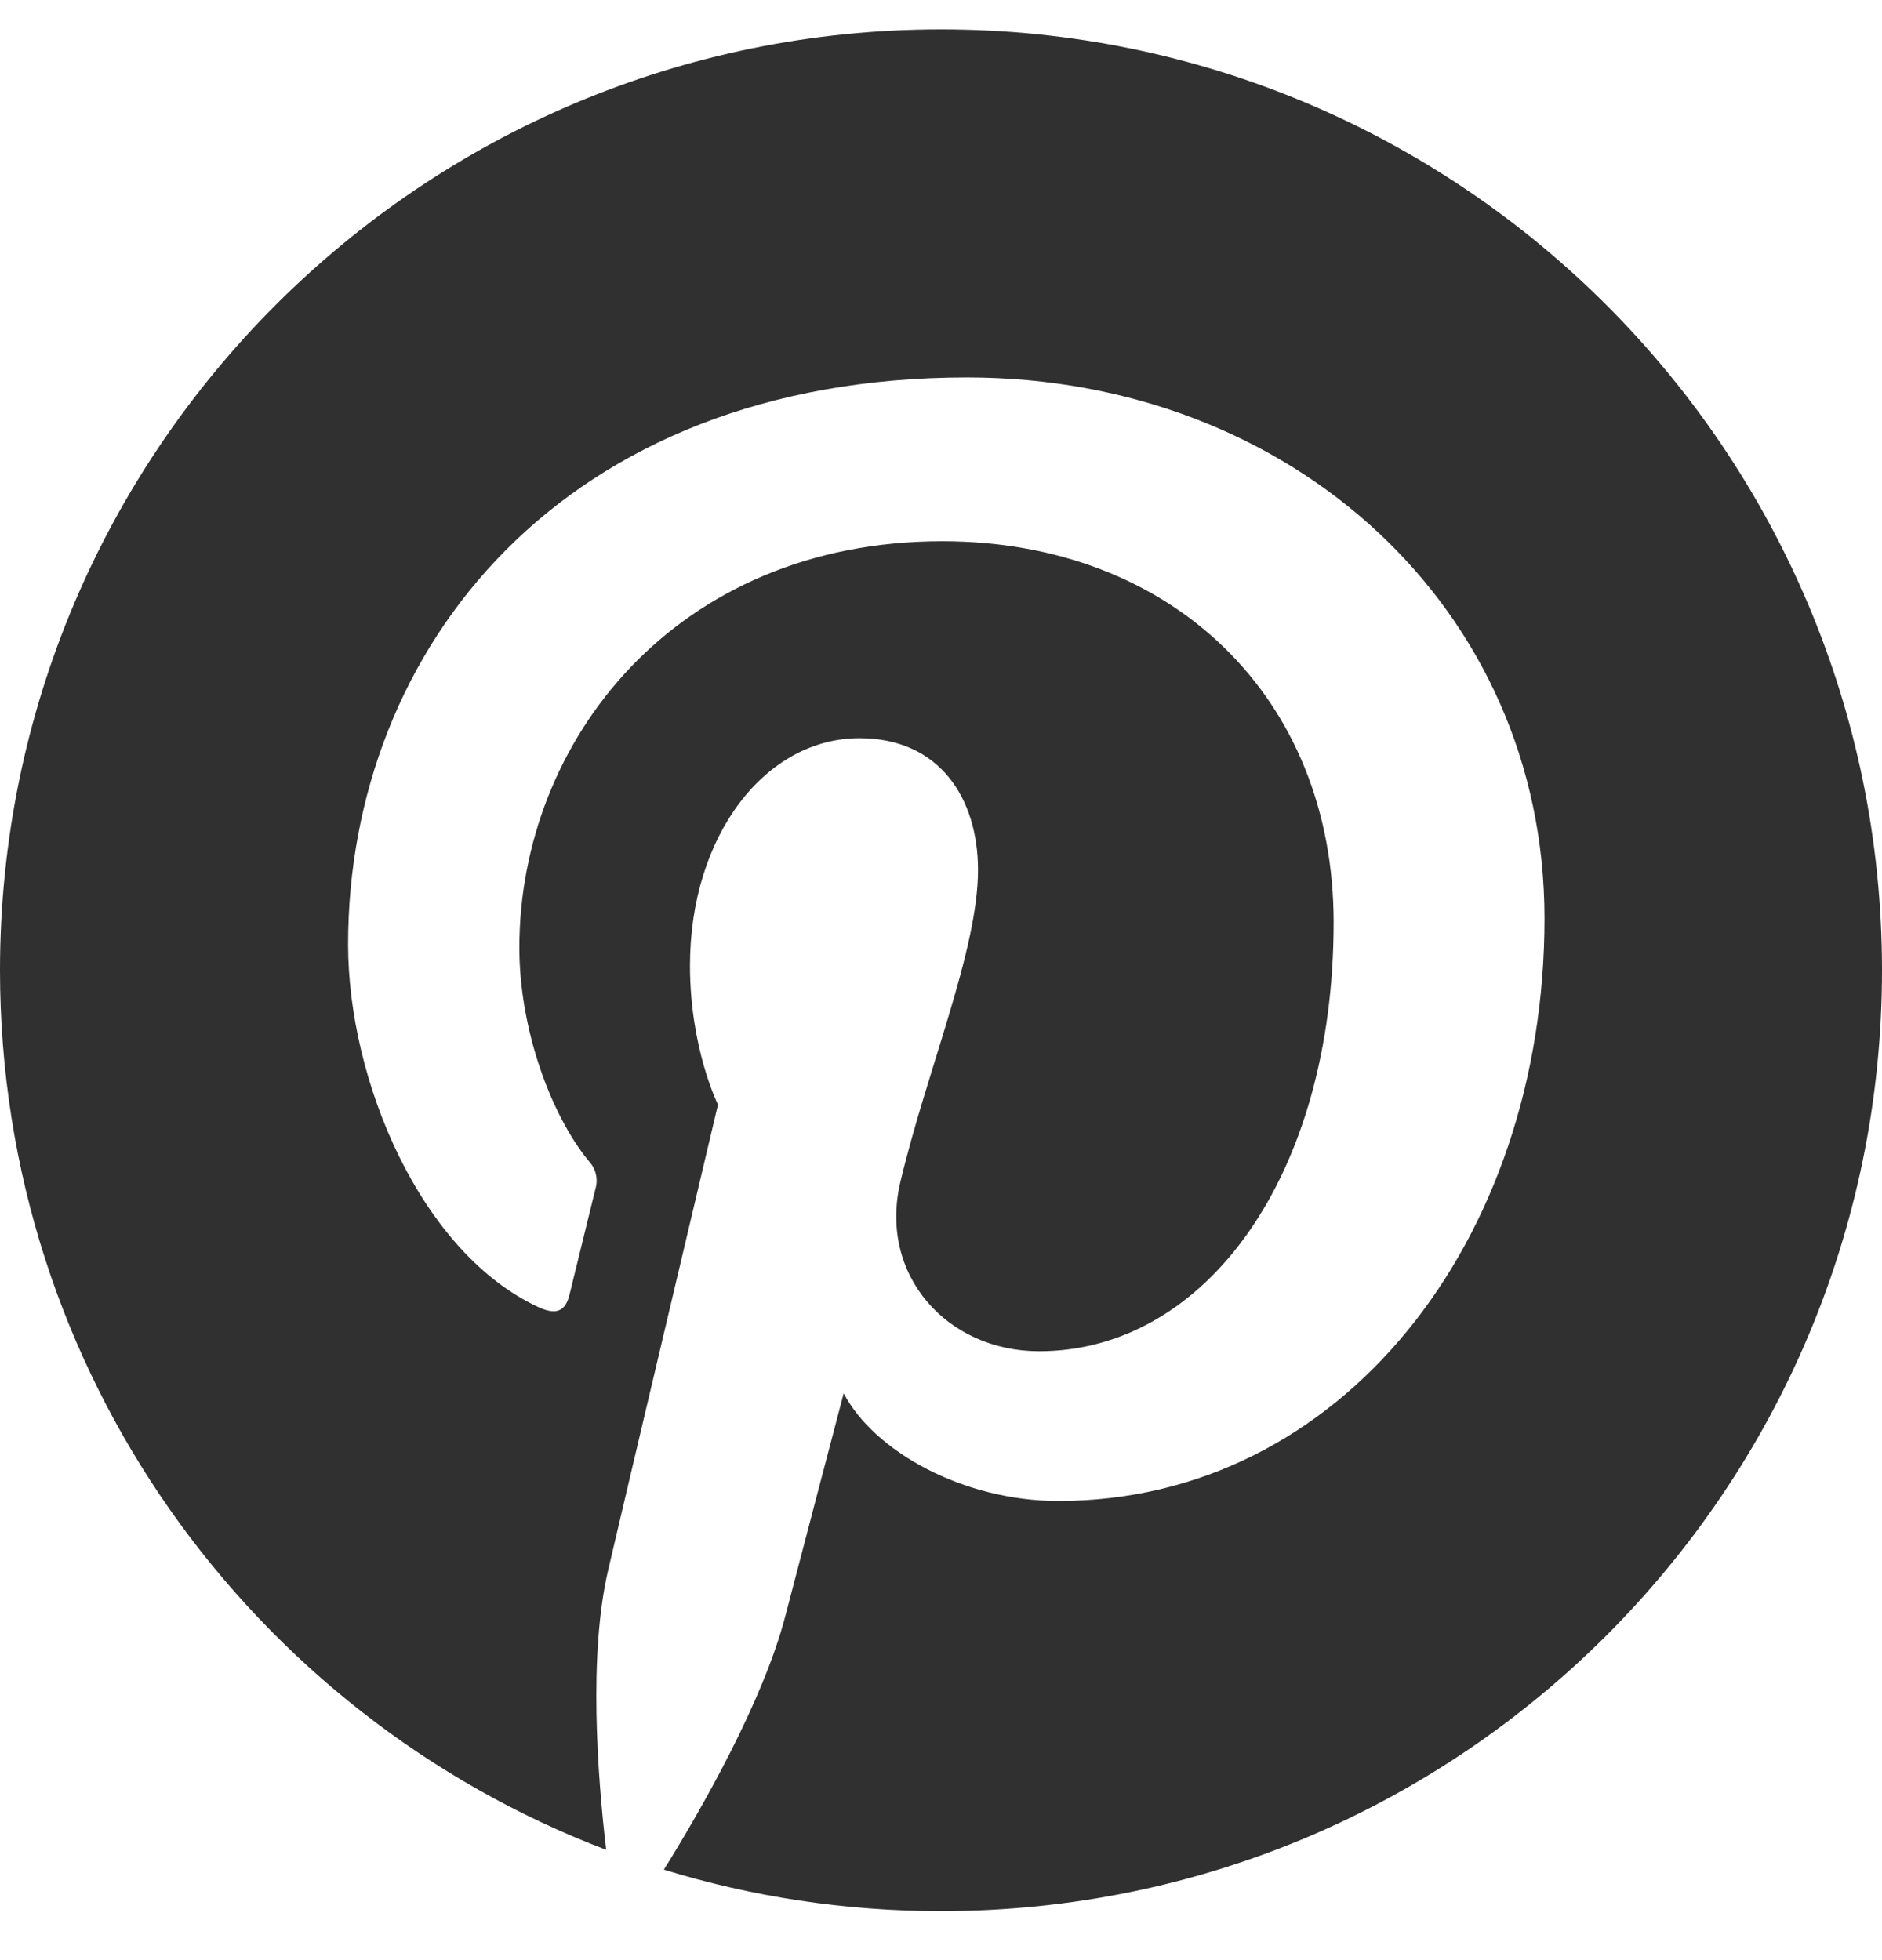 <svg width="24" height="25" viewBox="0 0 24 25" fill="none" xmlns="http://www.w3.org/2000/svg">
<path d="M0 12.375C0 17.498 3.211 21.872 7.73 23.593C7.62 22.656 7.503 21.111 7.755 20.027C7.972 19.095 9.156 14.089 9.156 14.089C9.156 14.089 8.799 13.374 8.799 12.315C8.799 10.655 9.761 9.415 10.96 9.415C11.98 9.415 12.472 10.18 12.472 11.097C12.472 12.122 11.819 13.654 11.482 15.075C11.201 16.264 12.079 17.234 13.251 17.234C15.374 17.234 17.007 14.995 17.007 11.763C17.007 8.902 14.951 6.903 12.016 6.903C8.618 6.903 6.623 9.452 6.623 12.087C6.623 13.114 7.018 14.214 7.512 14.813C7.554 14.858 7.584 14.914 7.598 14.974C7.613 15.034 7.612 15.097 7.595 15.156C7.504 15.534 7.302 16.345 7.263 16.511C7.21 16.729 7.09 16.776 6.863 16.67C5.371 15.976 4.439 13.795 4.439 12.043C4.439 8.274 7.176 4.814 12.331 4.814C16.475 4.814 19.696 7.767 19.696 11.713C19.696 15.83 17.101 19.144 13.497 19.144C12.286 19.144 11.149 18.514 10.759 17.771C10.759 17.771 10.16 20.053 10.015 20.611C9.733 21.695 8.951 23.067 8.466 23.846C9.584 24.19 10.77 24.375 12 24.375C18.627 24.375 24 19.002 24 12.375C24 5.748 18.627 0.375 12 0.375C5.373 0.375 0 5.748 0 12.375Z" fill="#303030"/>
</svg>
